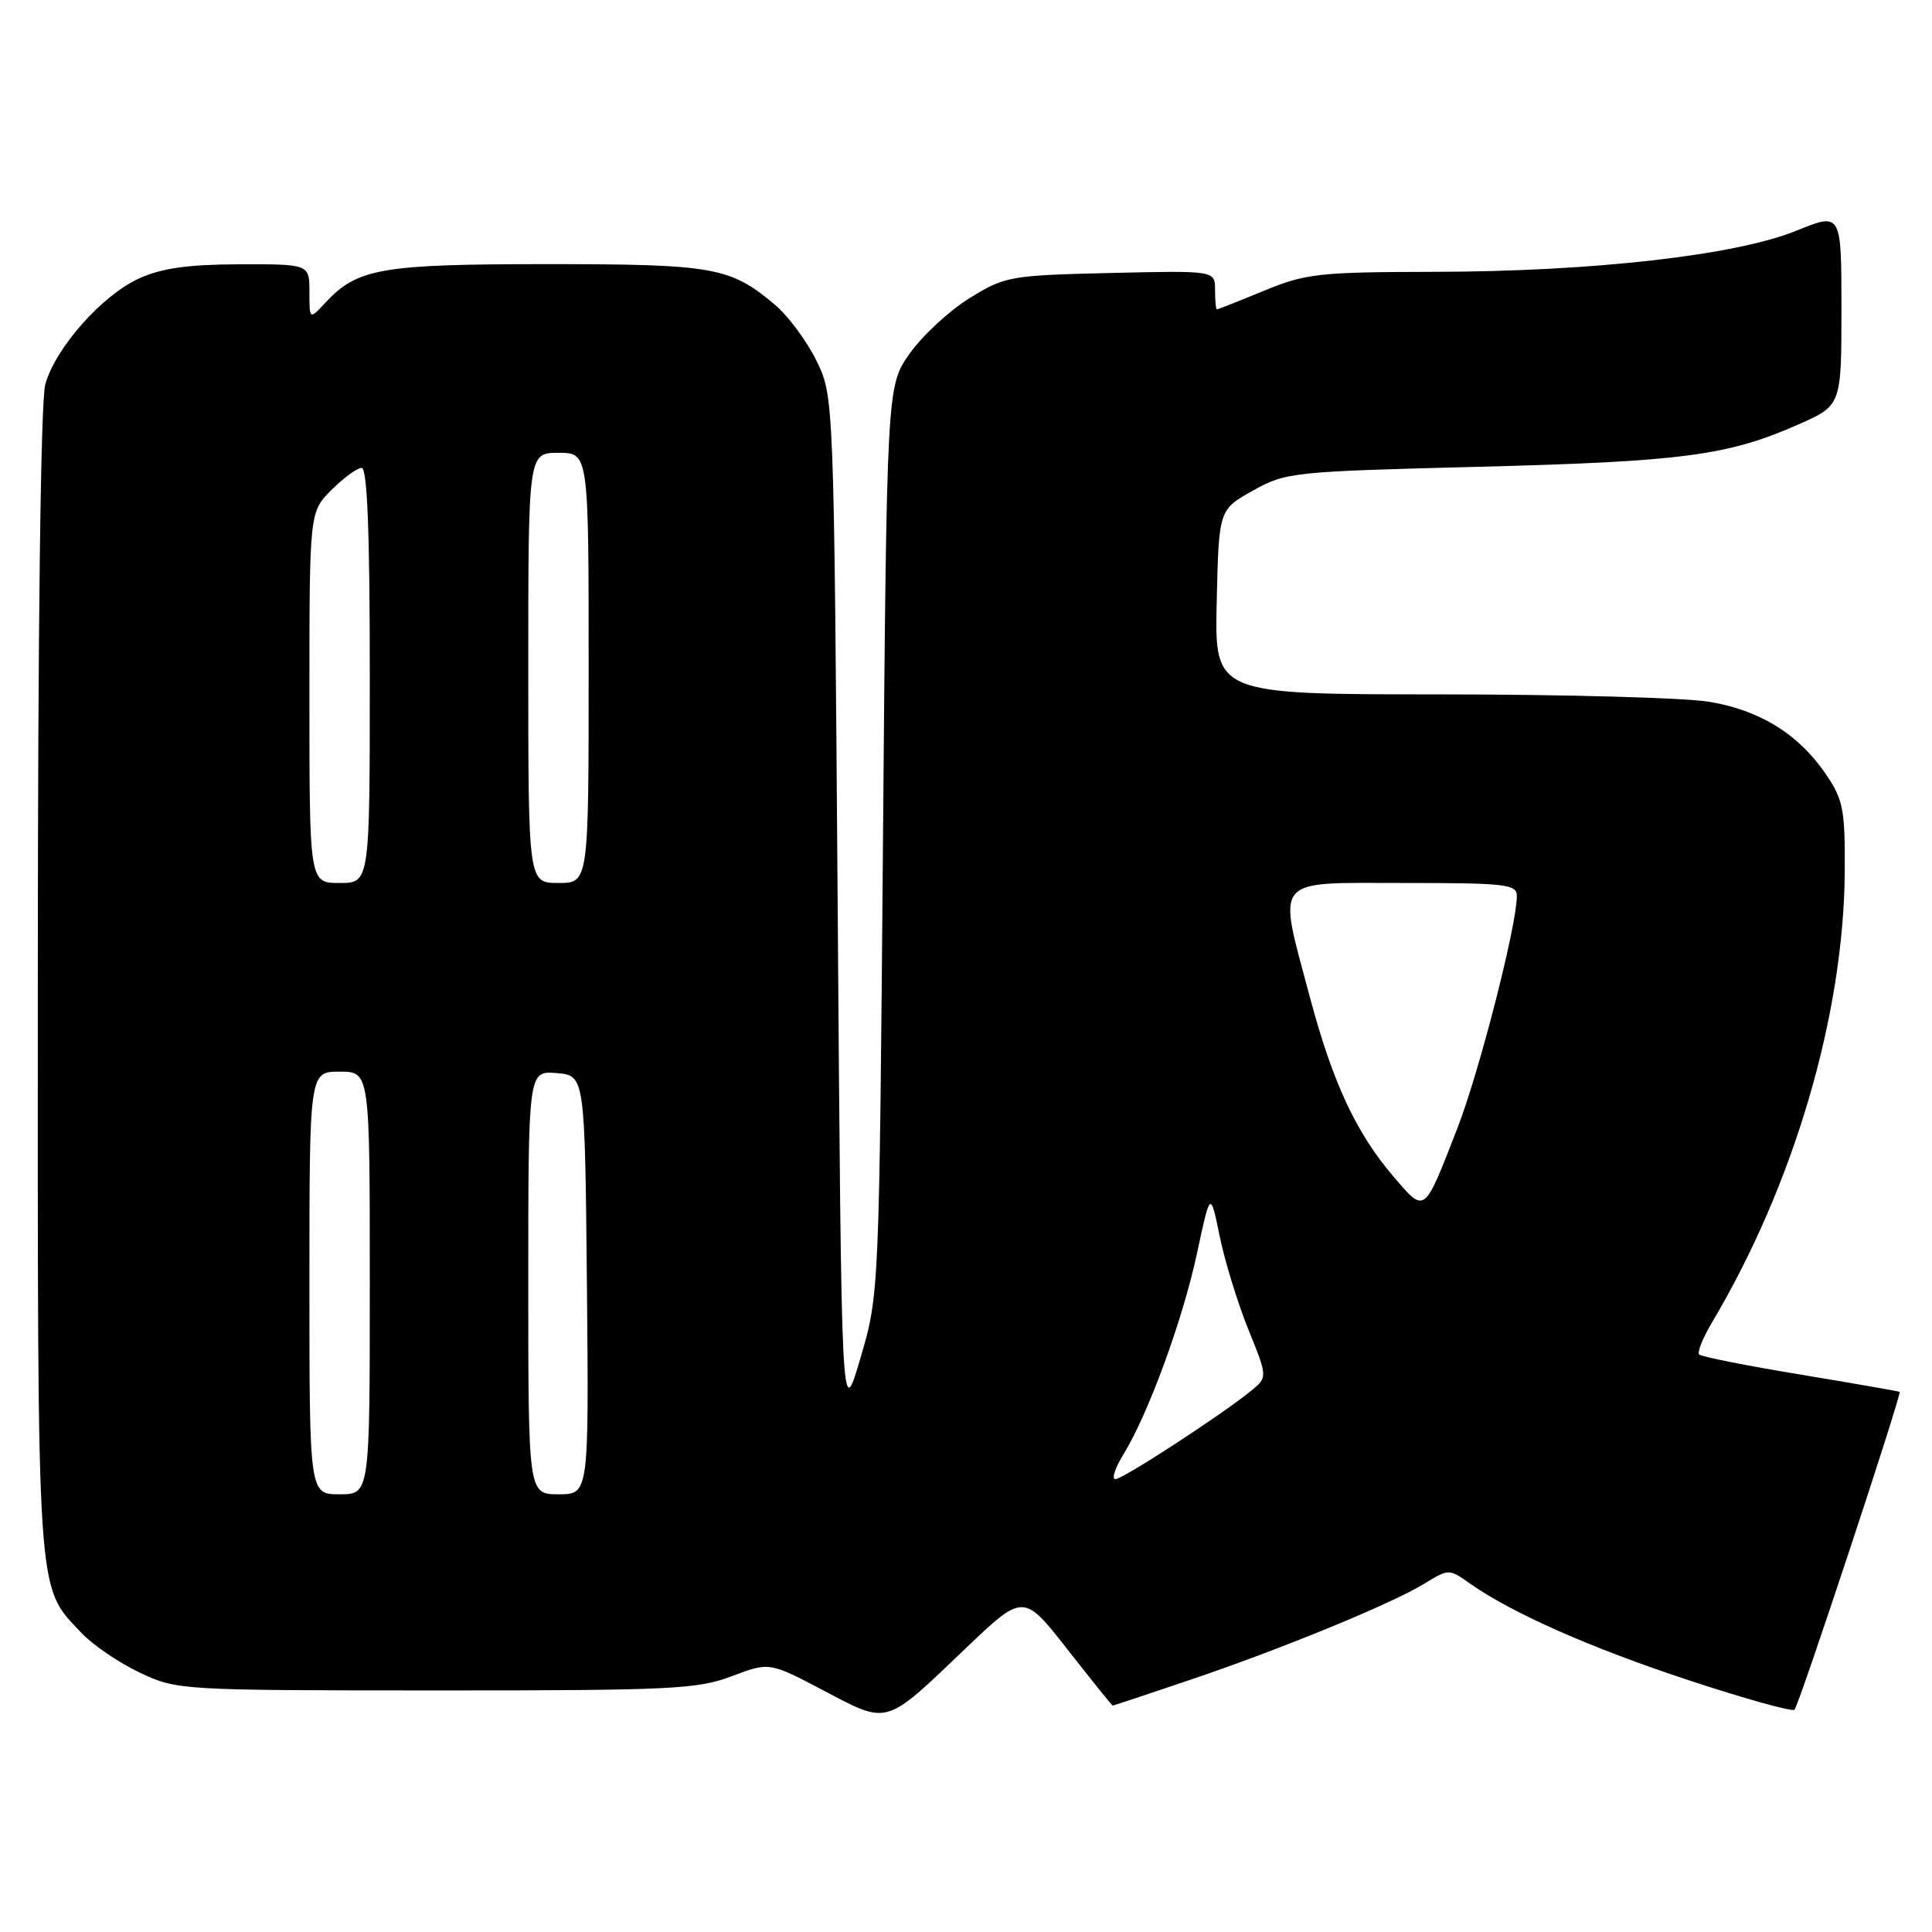 <?xml version="1.0" encoding="UTF-8" standalone="no"?>
<!DOCTYPE svg PUBLIC "-//W3C//DTD SVG 1.1//EN" "http://www.w3.org/Graphics/SVG/1.1/DTD/svg11.dtd" >
<svg xmlns="http://www.w3.org/2000/svg" xmlns:xlink="http://www.w3.org/1999/xlink" version="1.1" viewBox="0 0 256 256">
 <g >
 <path fill="currentColor"
d=" M 127.91 218.46 C 135.61 211.11 135.61 211.11 141.44 218.55 C 144.65 222.65 147.35 226.00 147.44 226.00 C 147.53 226.00 152.08 224.49 157.55 222.64 C 169.75 218.52 184.39 212.51 188.74 209.84 C 191.95 207.87 192.00 207.86 194.74 209.80 C 200.33 213.74 210.81 218.38 223.86 222.67 C 231.23 225.10 237.49 226.84 237.78 226.55 C 238.38 225.95 252.03 184.66 251.71 184.43 C 251.59 184.35 245.69 183.32 238.59 182.14 C 231.48 180.97 225.44 179.77 225.15 179.48 C 224.86 179.20 225.63 177.28 226.85 175.23 C 237.70 156.98 244.32 134.47 244.44 115.43 C 244.49 107.36 244.23 105.96 242.00 102.67 C 238.38 97.31 233.21 94.09 226.41 92.98 C 223.16 92.45 207.10 92.01 190.72 92.01 C 160.94 92.00 160.94 92.00 161.22 79.77 C 161.50 67.54 161.50 67.54 166.00 65.02 C 170.38 62.57 171.20 62.48 196.00 61.85 C 222.91 61.16 228.96 60.37 238.25 56.26 C 244.00 53.73 244.00 53.73 244.00 40.93 C 244.00 28.14 244.00 28.14 238.00 30.58 C 229.98 33.84 210.98 35.99 190.01 36.02 C 174.77 36.05 173.04 36.24 167.50 38.52 C 164.20 39.88 161.39 40.99 161.25 41.00 C 161.11 41.00 161.00 39.84 161.00 38.42 C 161.00 35.85 161.00 35.85 147.17 36.17 C 133.78 36.49 133.17 36.60 128.45 39.52 C 125.76 41.19 122.20 44.49 120.53 46.86 C 117.50 51.17 117.50 51.17 117.00 111.33 C 116.50 171.50 116.50 171.50 114.00 180.00 C 111.50 188.50 111.50 188.50 111.00 120.50 C 110.50 52.50 110.50 52.50 108.17 47.77 C 106.89 45.17 104.42 41.84 102.67 40.37 C 96.76 35.39 94.59 35.00 72.50 35.00 C 50.55 35.00 47.36 35.55 43.14 40.08 C 41.00 42.38 41.00 42.38 41.00 38.69 C 41.00 35.00 41.00 35.00 31.75 35.02 C 24.94 35.04 21.43 35.53 18.44 36.89 C 13.51 39.13 7.35 46.09 6.00 50.93 C 5.39 53.14 5.01 83.33 5.01 130.28 C 5.00 213.10 4.79 209.96 10.80 216.38 C 12.29 217.96 15.75 220.32 18.50 221.62 C 23.45 223.96 23.83 223.98 57.74 223.99 C 88.92 224.00 92.42 223.83 96.96 222.11 C 101.94 220.22 101.94 220.22 109.18 224.03 C 117.76 228.54 117.18 228.72 127.91 218.46 Z  M 41.00 170.00 C 41.00 142.00 41.00 142.00 45.00 142.00 C 49.00 142.00 49.00 142.00 49.00 170.00 C 49.00 198.00 49.00 198.00 45.00 198.00 C 41.00 198.00 41.00 198.00 41.00 170.00 Z  M 70.00 169.94 C 70.00 141.88 70.00 141.88 73.75 142.19 C 77.50 142.50 77.50 142.50 77.77 170.25 C 78.03 198.00 78.03 198.00 74.02 198.00 C 70.00 198.00 70.00 198.00 70.00 169.94 Z  M 148.84 192.75 C 152.15 187.37 156.70 174.94 158.60 166.11 C 160.38 157.79 160.38 157.79 161.61 163.78 C 162.28 167.08 163.99 172.63 165.40 176.13 C 167.98 182.50 167.98 182.50 165.74 184.32 C 161.78 187.53 148.78 196.00 147.79 196.00 C 147.27 196.00 147.74 194.54 148.84 192.75 Z  M 184.61 155.86 C 179.67 150.08 176.56 143.39 173.53 132.00 C 169.28 116.00 168.44 117.00 186.00 117.00 C 199.62 117.00 201.00 117.16 200.99 118.75 C 200.97 122.69 196.01 142.03 193.11 149.50 C 188.63 161.01 188.87 160.83 184.61 155.86 Z  M 41.00 92.42 C 41.00 67.85 41.00 67.85 43.92 64.92 C 45.53 63.32 47.33 62.00 47.92 62.00 C 48.67 62.00 49.00 70.52 49.00 89.50 C 49.00 117.00 49.00 117.00 45.00 117.00 C 41.00 117.00 41.00 117.00 41.00 92.42 Z  M 70.00 88.50 C 70.00 60.00 70.00 60.00 74.00 60.00 C 78.00 60.00 78.00 60.00 78.00 88.50 C 78.00 117.00 78.00 117.00 74.00 117.00 C 70.00 117.00 70.00 117.00 70.00 88.50 Z "/>
</g>
</svg>